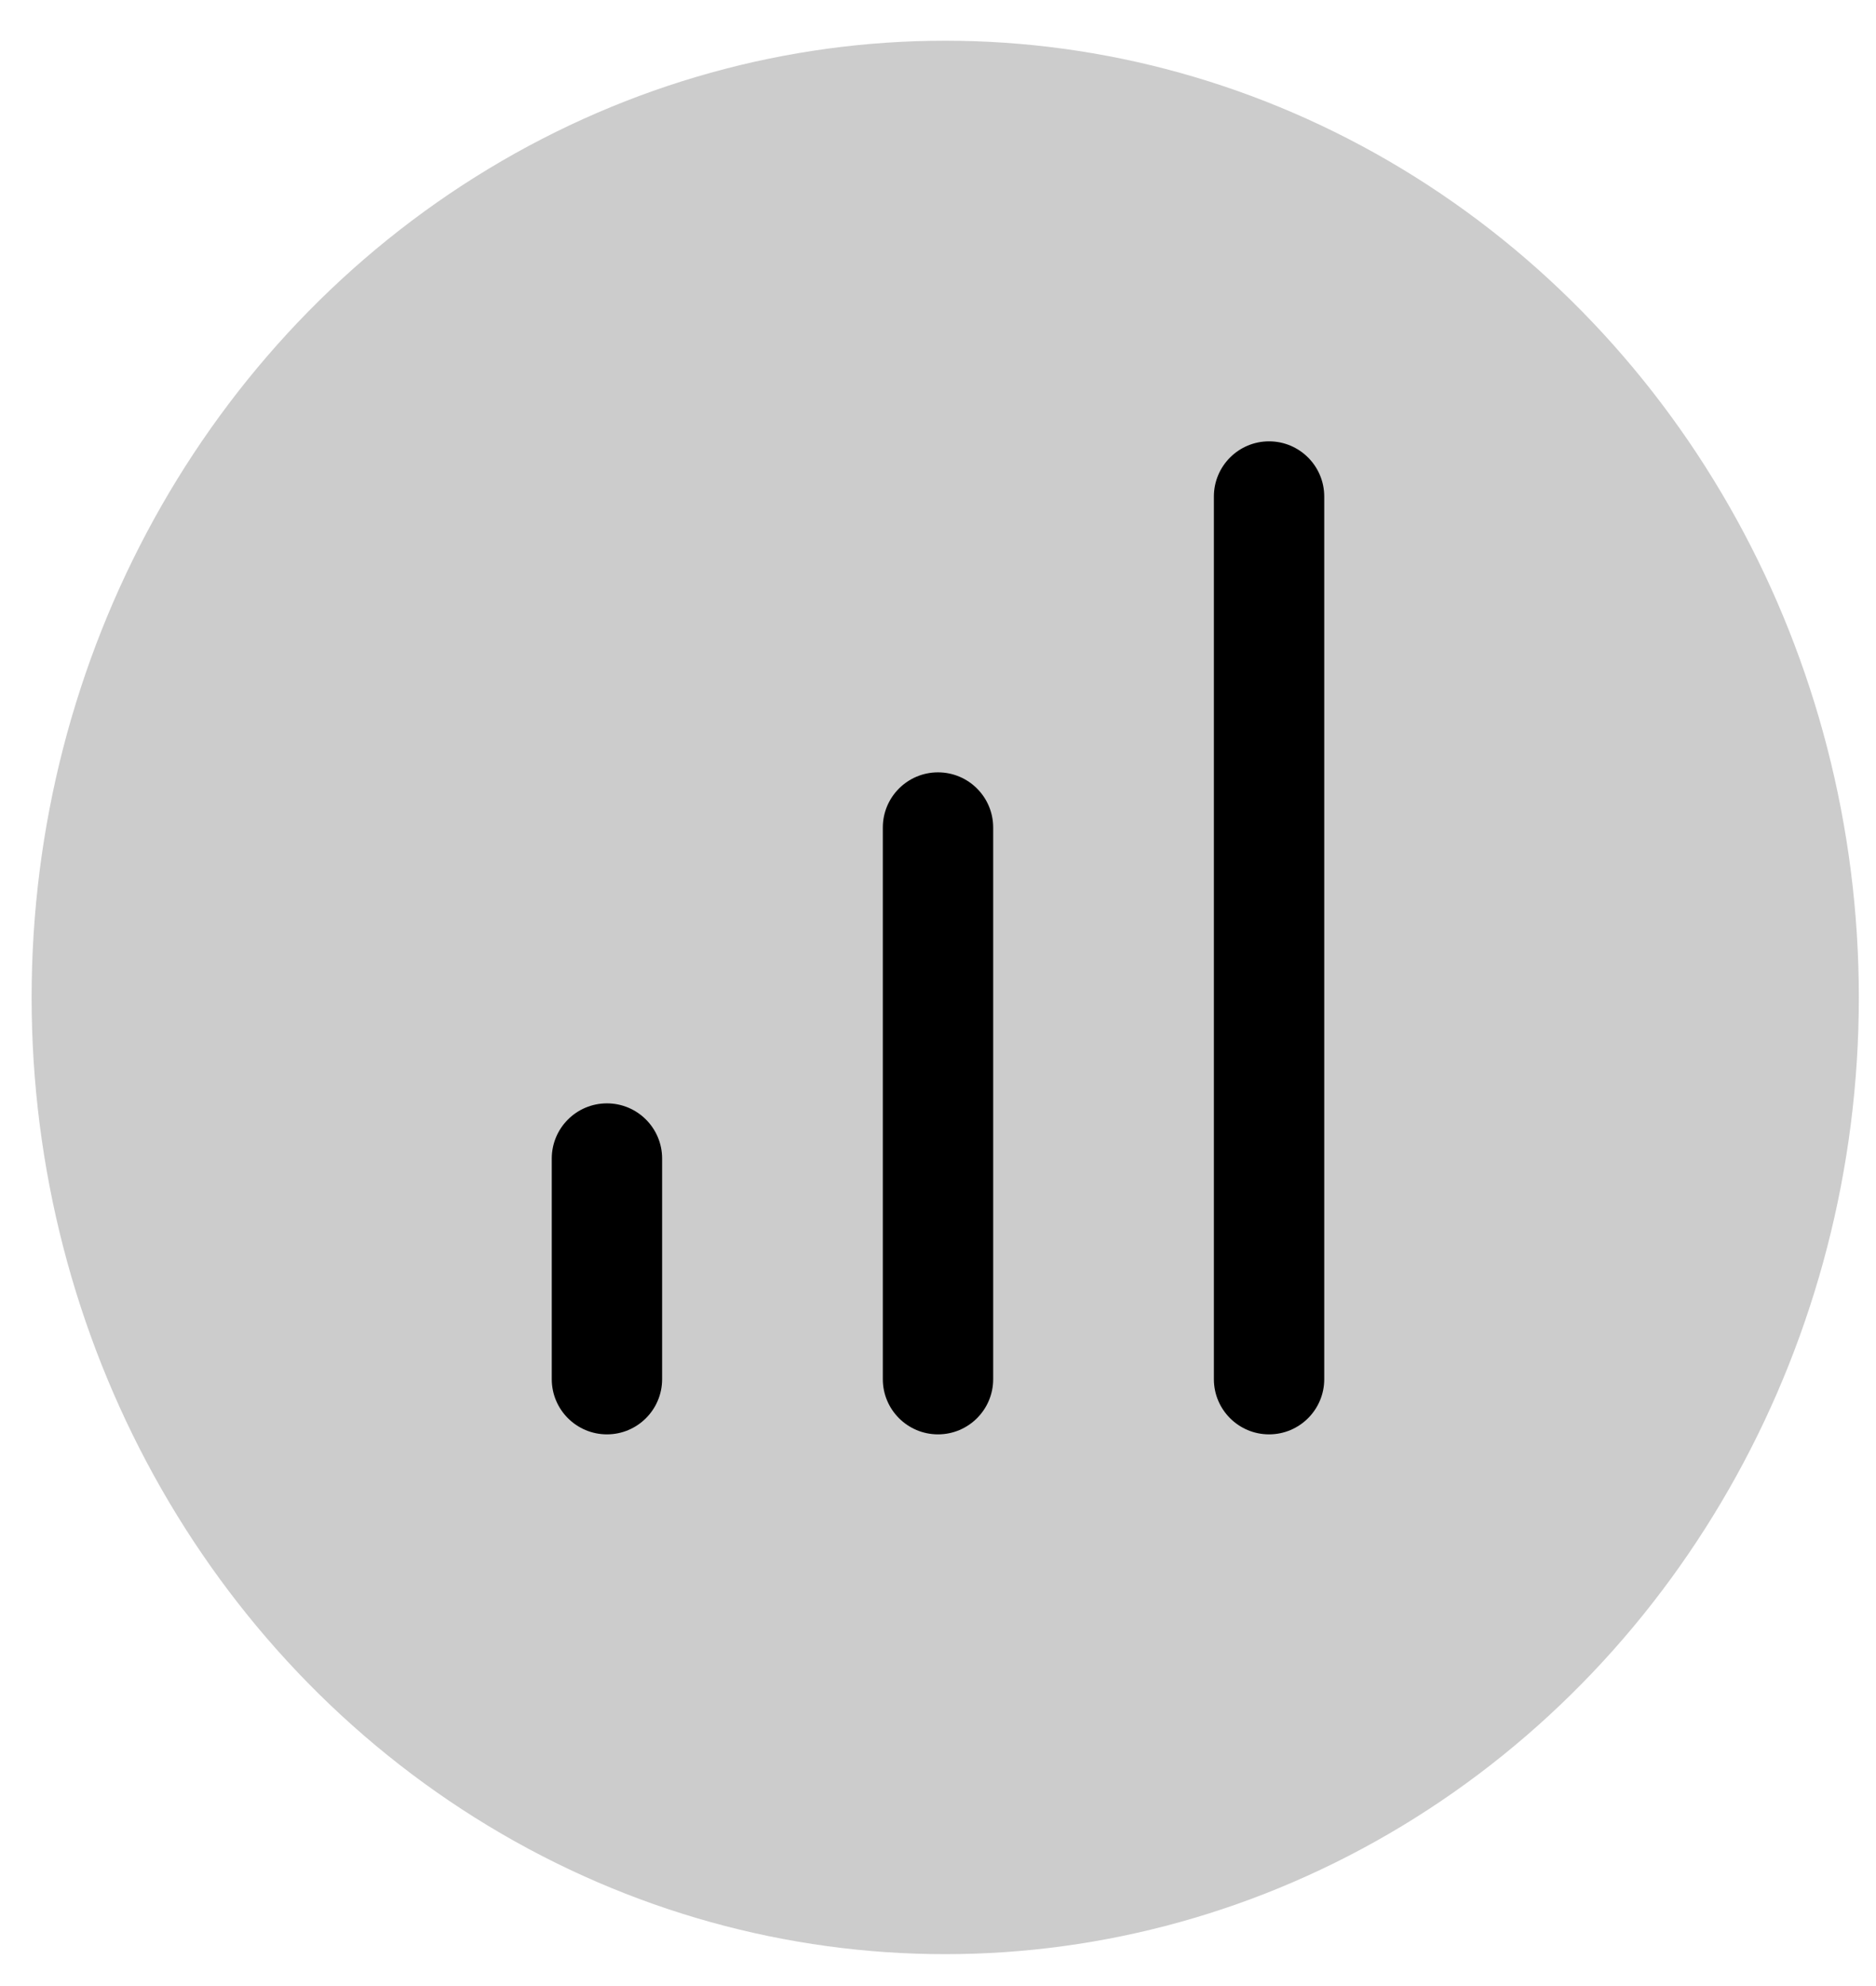 <svg class="educational-platform__label-icon" width="34" height="36" viewBox="0 0 34 36" fill="none" xmlns="http://www.w3.org/2000/svg">
<ellipse opacity="0.2" cx="17.131" cy="18.08" rx="16.558" ry="17.342" fill="black"/>
<path fill-rule="evenodd" clip-rule="evenodd" d="M17 14C17.552 14 18 14.448 18 15V25C18 25.552 17.552 26 17 26C16.448 26 16 25.552 16 25V15C16 14.448 16.448 14 17 14Z" fill="black"/>
<path fill-rule="evenodd" clip-rule="evenodd" d="M23 8C23.552 8 24 8.448 24 9V25C24 25.552 23.552 26 23 26C22.448 26 22 25.552 22 25V9C22 8.448 22.448 8 23 8Z" fill="black"/>
<path fill-rule="evenodd" clip-rule="evenodd" d="M11 20C11.552 20 12 20.448 12 21V25C12 25.552 11.552 26 11 26C10.448 26 10 25.552 10 25V21C10 20.448 10.448 20 11 20Z" fill="black"/>
</svg>
